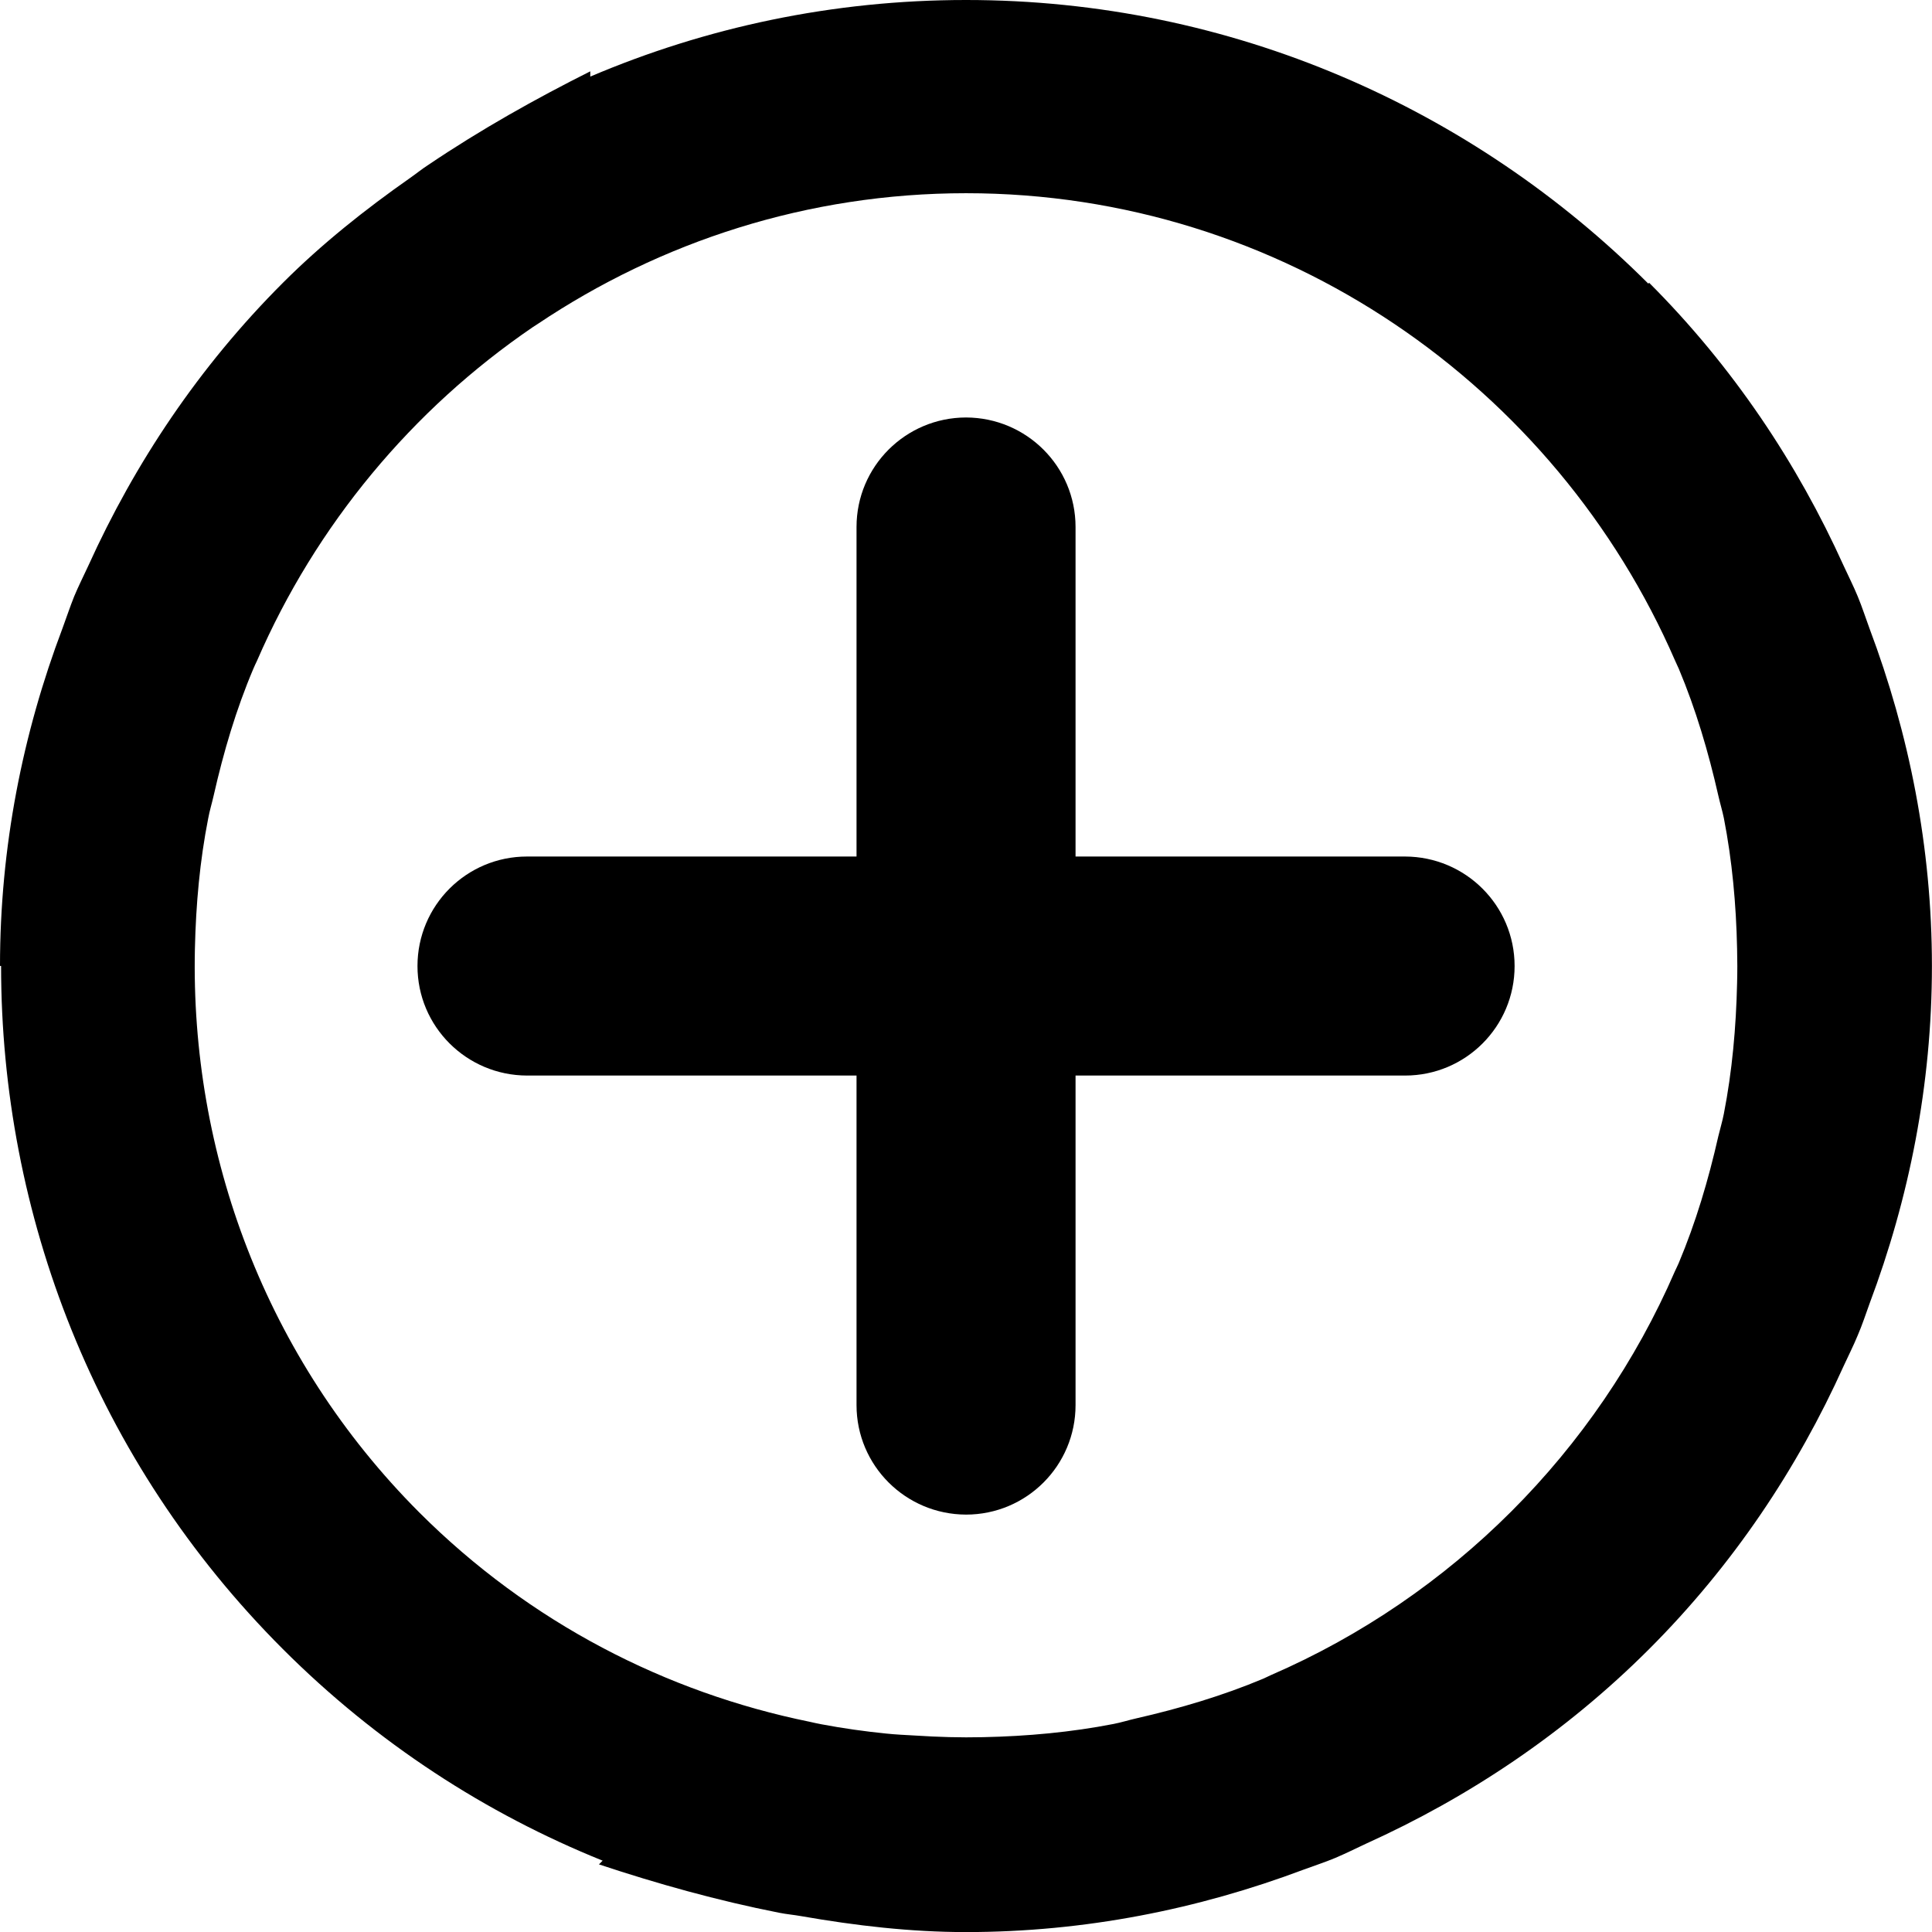<?xml version="1.0" encoding="utf-8"?>
<!-- Generator: Adobe Illustrator 18.1.1, SVG Export Plug-In . SVG Version: 6.00 Build 0)  -->
<svg version="1.1" id="Layer_1" xmlns="http://www.w3.org/2000/svg" xmlns:xlink="http://www.w3.org/1999/xlink" x="0px" y="0px"
	 viewBox="0 0 24.999 25" style="enable-background:new 0 0 24.999 25;" xml:space="preserve">
<g id="plus-circle.svg">
	<path d="M24.191,16.868c0.513-1.364,0.807-2.832,0.807-4.369s-0.295-3.005-0.808-4.368c-0.051-0.138-0.095-0.277-0.152-0.414
		c-0.055-0.133-0.12-0.262-0.181-0.394c-0.6-1.328-1.431-2.576-2.518-3.664l-0.011,0.011C19.062,1.406,15.937-0.001,12.499,0
		c-1.723,0-3.366,0.354-4.861,0.991l0-0.068C6.93,1.278,6.22,1.676,5.546,2.131C5.464,2.183,5.389,2.245,5.31,2.3
		c-0.585,0.41-1.146,0.856-1.65,1.36c-1.087,1.087-1.916,2.333-2.517,3.66C1.081,7.454,1.015,7.584,0.959,7.719
		C0.905,7.854,0.86,7.99,0.81,8.126C0.293,9.491,0,10.96,0,12.499h0.014c0,3.203,1.215,6.408,3.646,8.839
		c1.217,1.217,2.629,2.13,4.138,2.738L7.75,24.124c0.752,0.25,1.534,0.469,2.332,0.626c0.094,0.019,0.192,0.027,0.286,0.044
		C11.072,24.917,11.784,25,12.498,25c1.537,0,3.005-0.295,4.37-0.808c0.138-0.051,0.275-0.095,0.411-0.152
		c0.134-0.057,0.263-0.121,0.395-0.183c1.328-0.6,2.576-1.431,3.664-2.518c1.088-1.088,1.919-2.336,2.518-3.664
		c0.06-0.131,0.126-0.26,0.181-0.394C24.096,17.145,24.141,17.006,24.191,16.868z M2.522,12.275
		c0.013-0.574,0.064-1.138,0.172-1.685c0.018-0.1,0.049-0.198,0.071-0.297c0.128-0.565,0.291-1.116,0.513-1.639
		c0.014-0.035,0.032-0.07,0.048-0.105c0.761-1.754,2.007-3.252,3.571-4.318c0.02-0.013,0.039-0.025,0.059-0.038
		C8.545,3.127,10.452,2.5,12.5,2.5c4.099,0,7.634,2.501,9.175,6.049c0.014,0.035,0.034,0.07,0.048,0.105
		c0.22,0.524,0.383,1.076,0.511,1.64c0.022,0.098,0.052,0.196,0.072,0.293c0.107,0.548,0.159,1.114,0.171,1.689
		c0.004,0.15,0.004,0.298,0,0.445c-0.013,0.574-0.064,1.141-0.171,1.689c-0.019,0.099-0.049,0.196-0.072,0.293
		c-0.128,0.565-0.292,1.117-0.513,1.642c-0.014,0.035-0.033,0.068-0.048,0.103c-1.012,2.335-2.891,4.213-5.226,5.226
		c-0.034,0.015-0.068,0.033-0.103,0.048c-0.524,0.22-1.077,0.384-1.642,0.513c-0.098,0.022-0.194,0.053-0.293,0.072
		c-0.548,0.107-1.114,0.159-1.689,0.171c-0.292,0.007-0.585-0.002-0.877-0.021c-0.127-0.007-0.256-0.013-0.379-0.026
		c-0.278-0.028-0.555-0.067-0.831-0.119c-0.052-0.009-0.105-0.022-0.156-0.033c-1.854-0.378-3.62-1.278-5.051-2.708
		C3.427,17.569,2.463,14.913,2.522,12.275z"/>
	<path d="M11.083,6.819v4.264H6.819c-0.783,0-1.417,0.634-1.417,1.417c0,0.783,0.635,1.415,1.417,1.417h4.264v4.264
		c0,0.783,0.635,1.415,1.417,1.417c0.783,0,1.417-0.634,1.417-1.417v-4.264h4.264c0.783,0,1.417-0.634,1.417-1.417
		s-0.635-1.415-1.417-1.417h-4.264V6.819c0-0.783-0.635-1.415-1.417-1.417C11.718,5.403,11.083,6.036,11.083,6.819z"/>
</g>
</svg>
